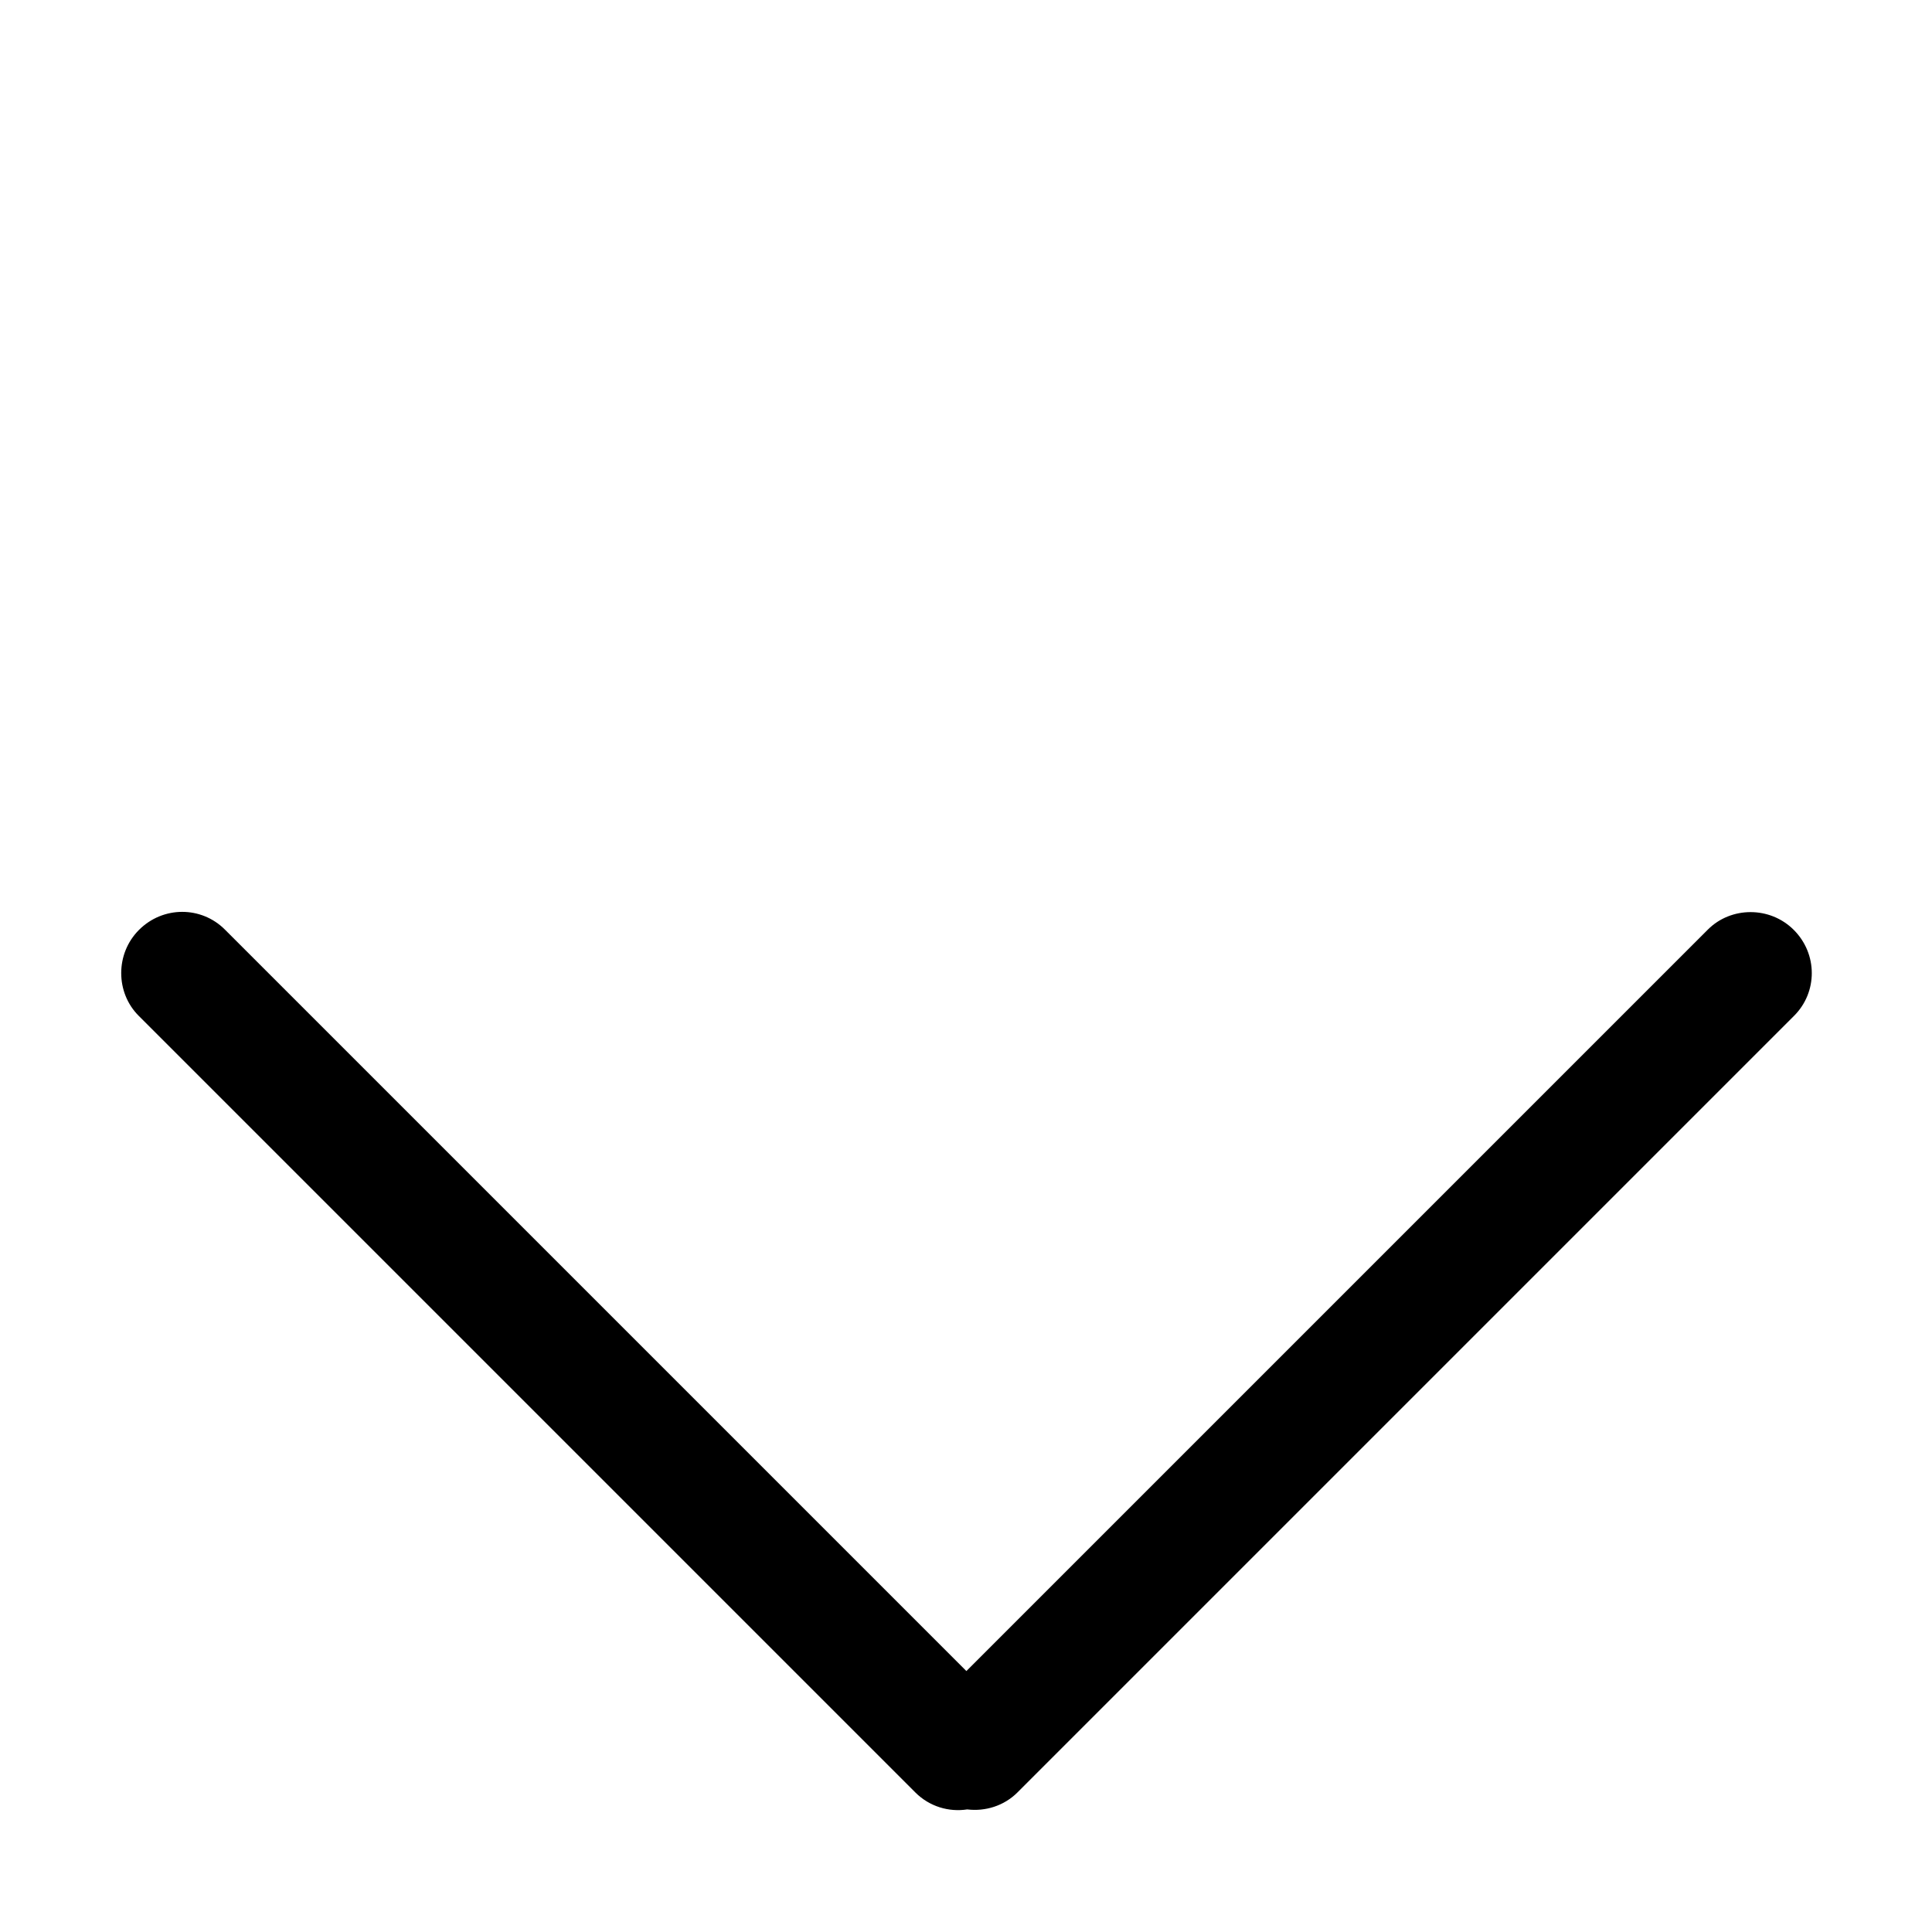 <?xml version="1.0" standalone="no"?><!DOCTYPE svg PUBLIC "-//W3C//DTD SVG 1.1//EN" "http://www.w3.org/Graphics/SVG/1.1/DTD/svg11.dtd"><svg t="1547468216480" class="icon" style="" viewBox="0 0 1024 1024" version="1.1" xmlns="http://www.w3.org/2000/svg" p-id="2884" xmlns:xlink="http://www.w3.org/1999/xlink" width="200" height="200"><defs><style type="text/css"></style></defs><path d="M119.182 492.676l393.020 393.020 393.020-393.020c12.258-12.258 32.892-12.432 45.511 0.187 12.707 12.707 12.702 32.995 0.187 45.512l-411.661 411.661c-7.12 7.12-17.066 10.163-26.624 8.992-9.755 1.5-20.011-1.51-27.491-8.992l-411.66-411.661c-12.258-12.258-12.432-32.892 0.187-45.512 12.707-12.707 32.995-12.702 45.511-0.187z" p-id="2885"></path></svg>